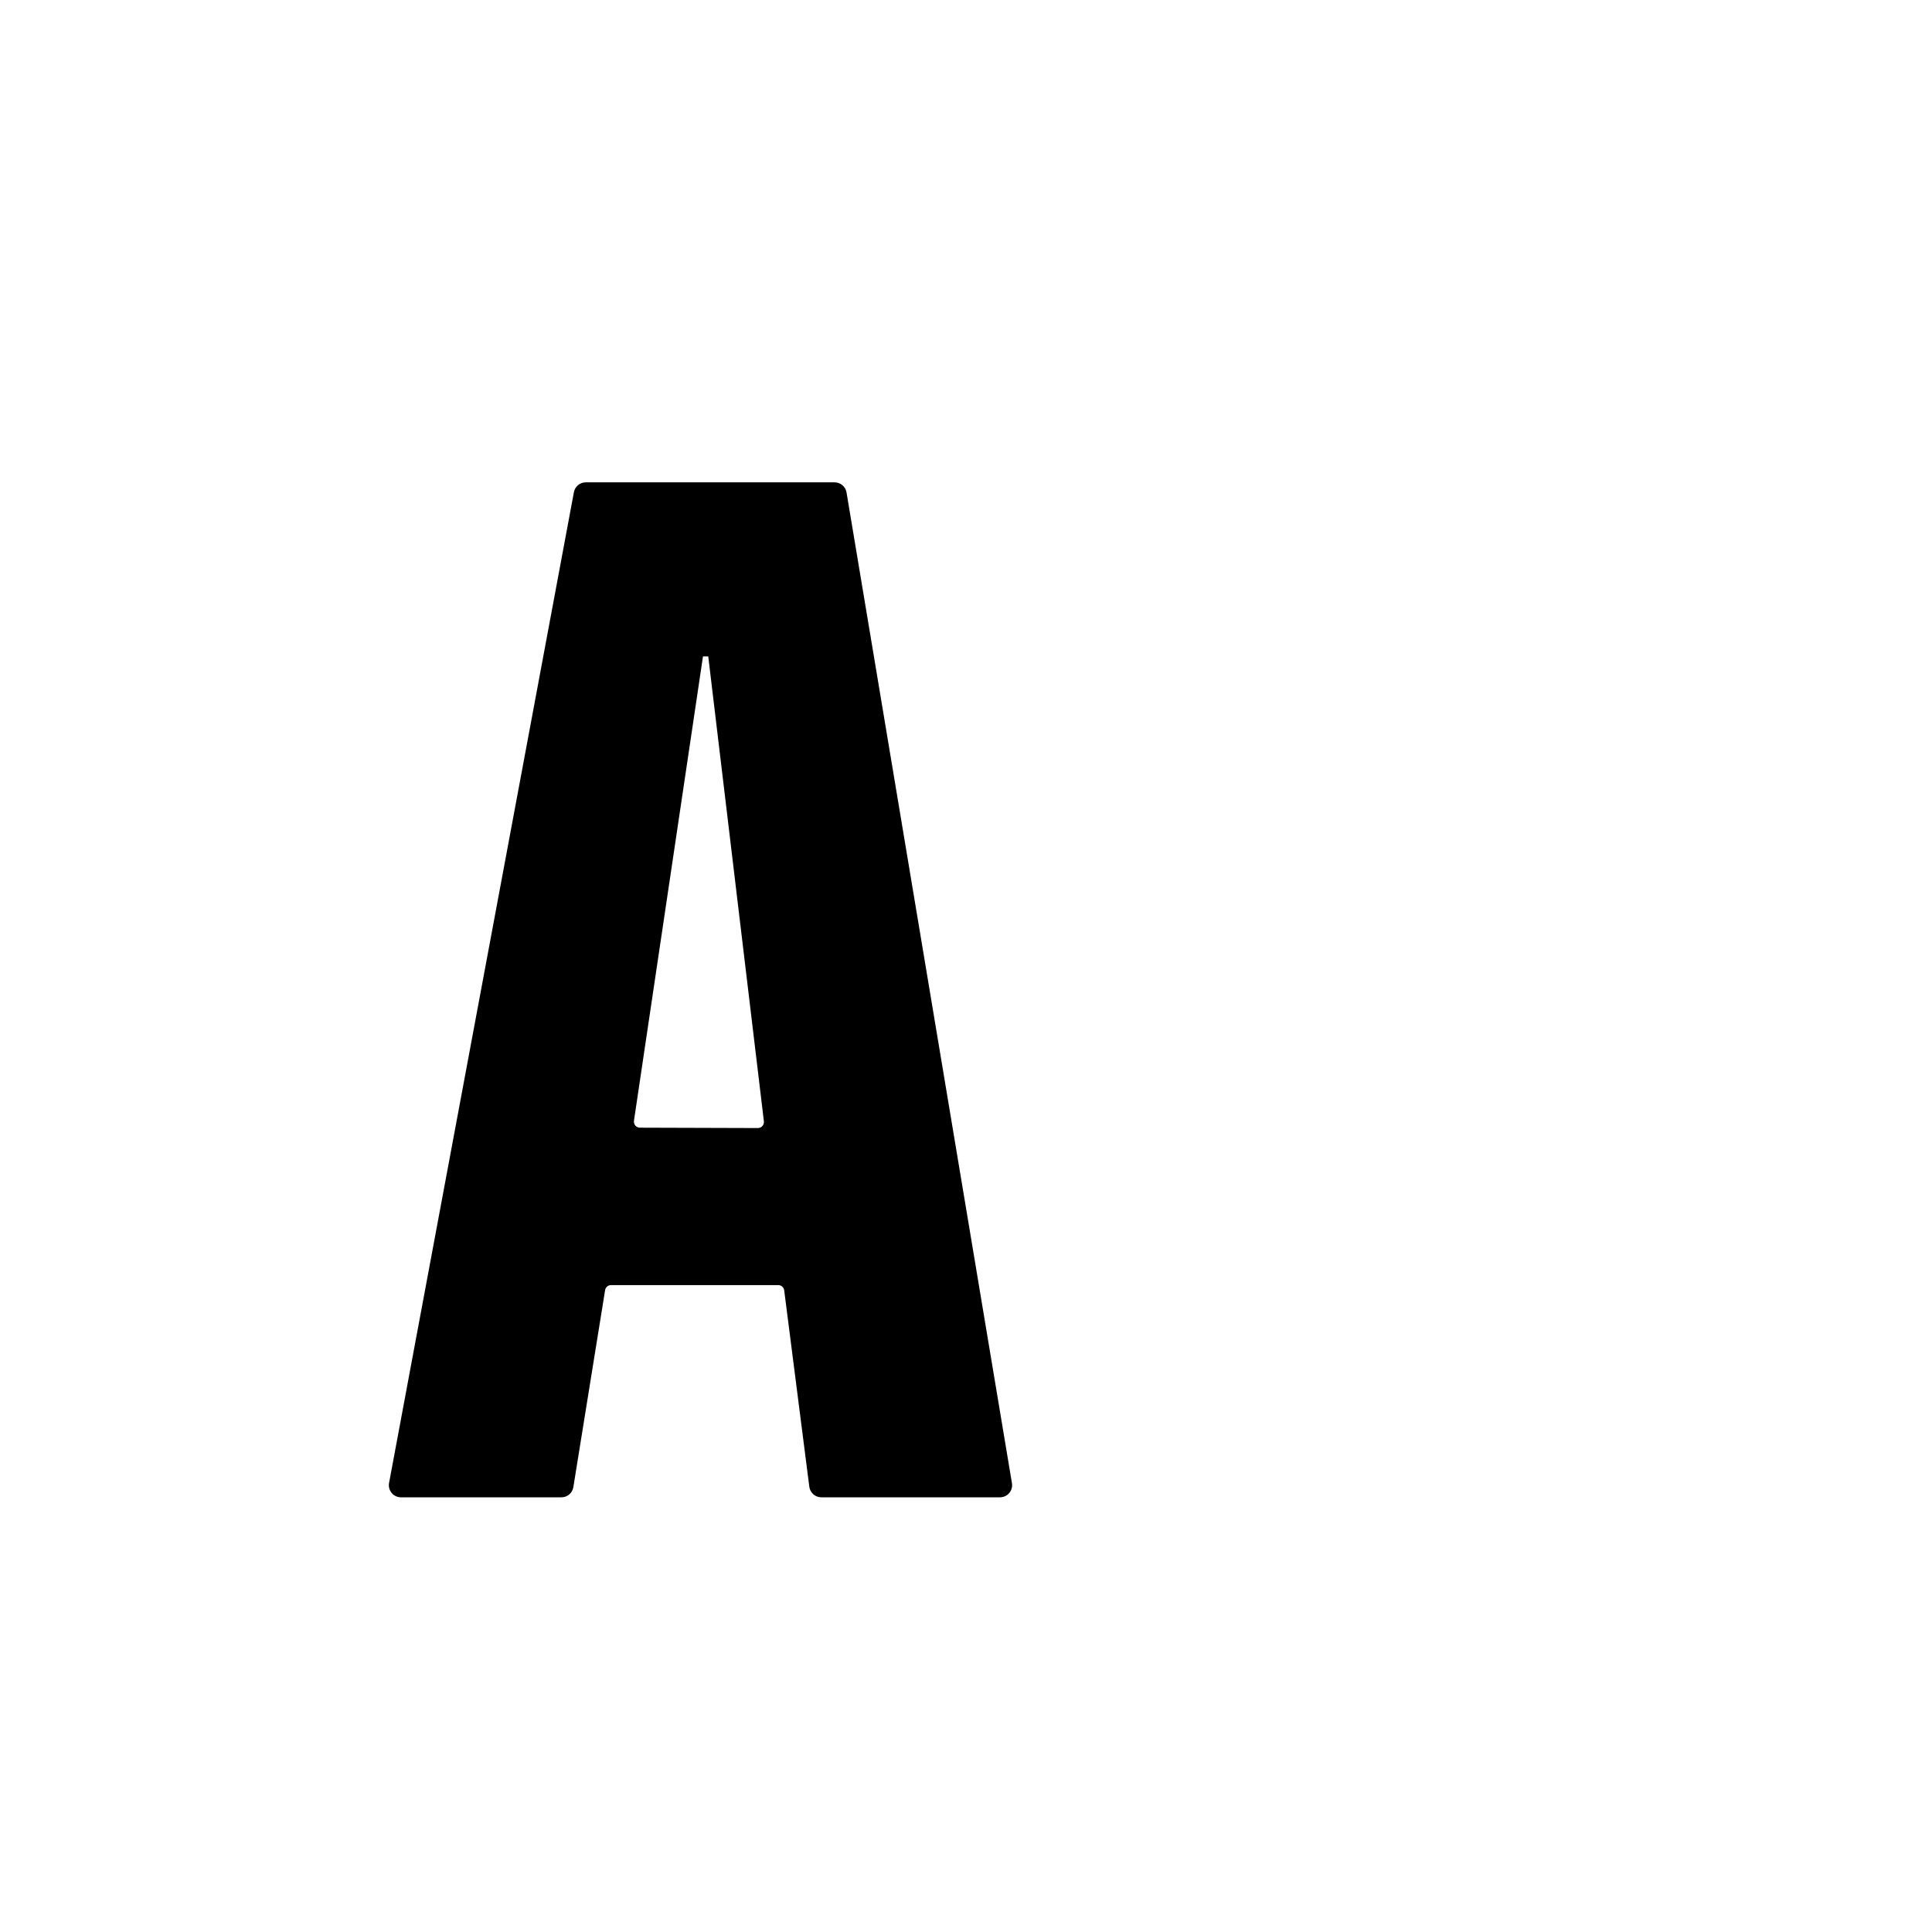 <svg clip-rule="evenodd" fill-rule="evenodd" stroke-linejoin="round" stroke-miterlimit="2" viewBox="0 0 80 80" xmlns="http://www.w3.org/2000/svg"><path d="m0 0h80v80h-80z" fill="none"/><path d="m23.764 20.381c.044-.236.25-.408.491-.408h10.305c.244 0 .453.177.493.418.676 4.049 6.058 36.282 6.85 41.027.024.145-.017.293-.112.405s-.234.177-.381.177c-1.6 0-5.994 0-7.402 0-.251 0-.464-.187-.496-.437-.202-1.581-.892-6.978-1.04-8.132-.015-.125-.122-.218-.248-.218-1.084 0-5.853 0-6.922 0-.122 0-.227.089-.246.21-.184 1.141-1.063 6.592-1.315 8.157-.039.242-.248.42-.494.42-1.288 0-5.149 0-6.645 0-.149 0-.29-.066-.385-.18-.095-.115-.134-.266-.107-.412.892-4.78 6.906-37.02 7.654-41.027zm2.487 26.027c-.011.072.01.145.057.2.048.055.117.086.189.087.947.003 3.948.012 4.885.015.072.001.14-.03.187-.083.048-.054.07-.125.062-.196-.286-2.391-2.304-19.251-2.304-19.251h-.218s-2.5 16.819-2.858 19.228z"/></svg>